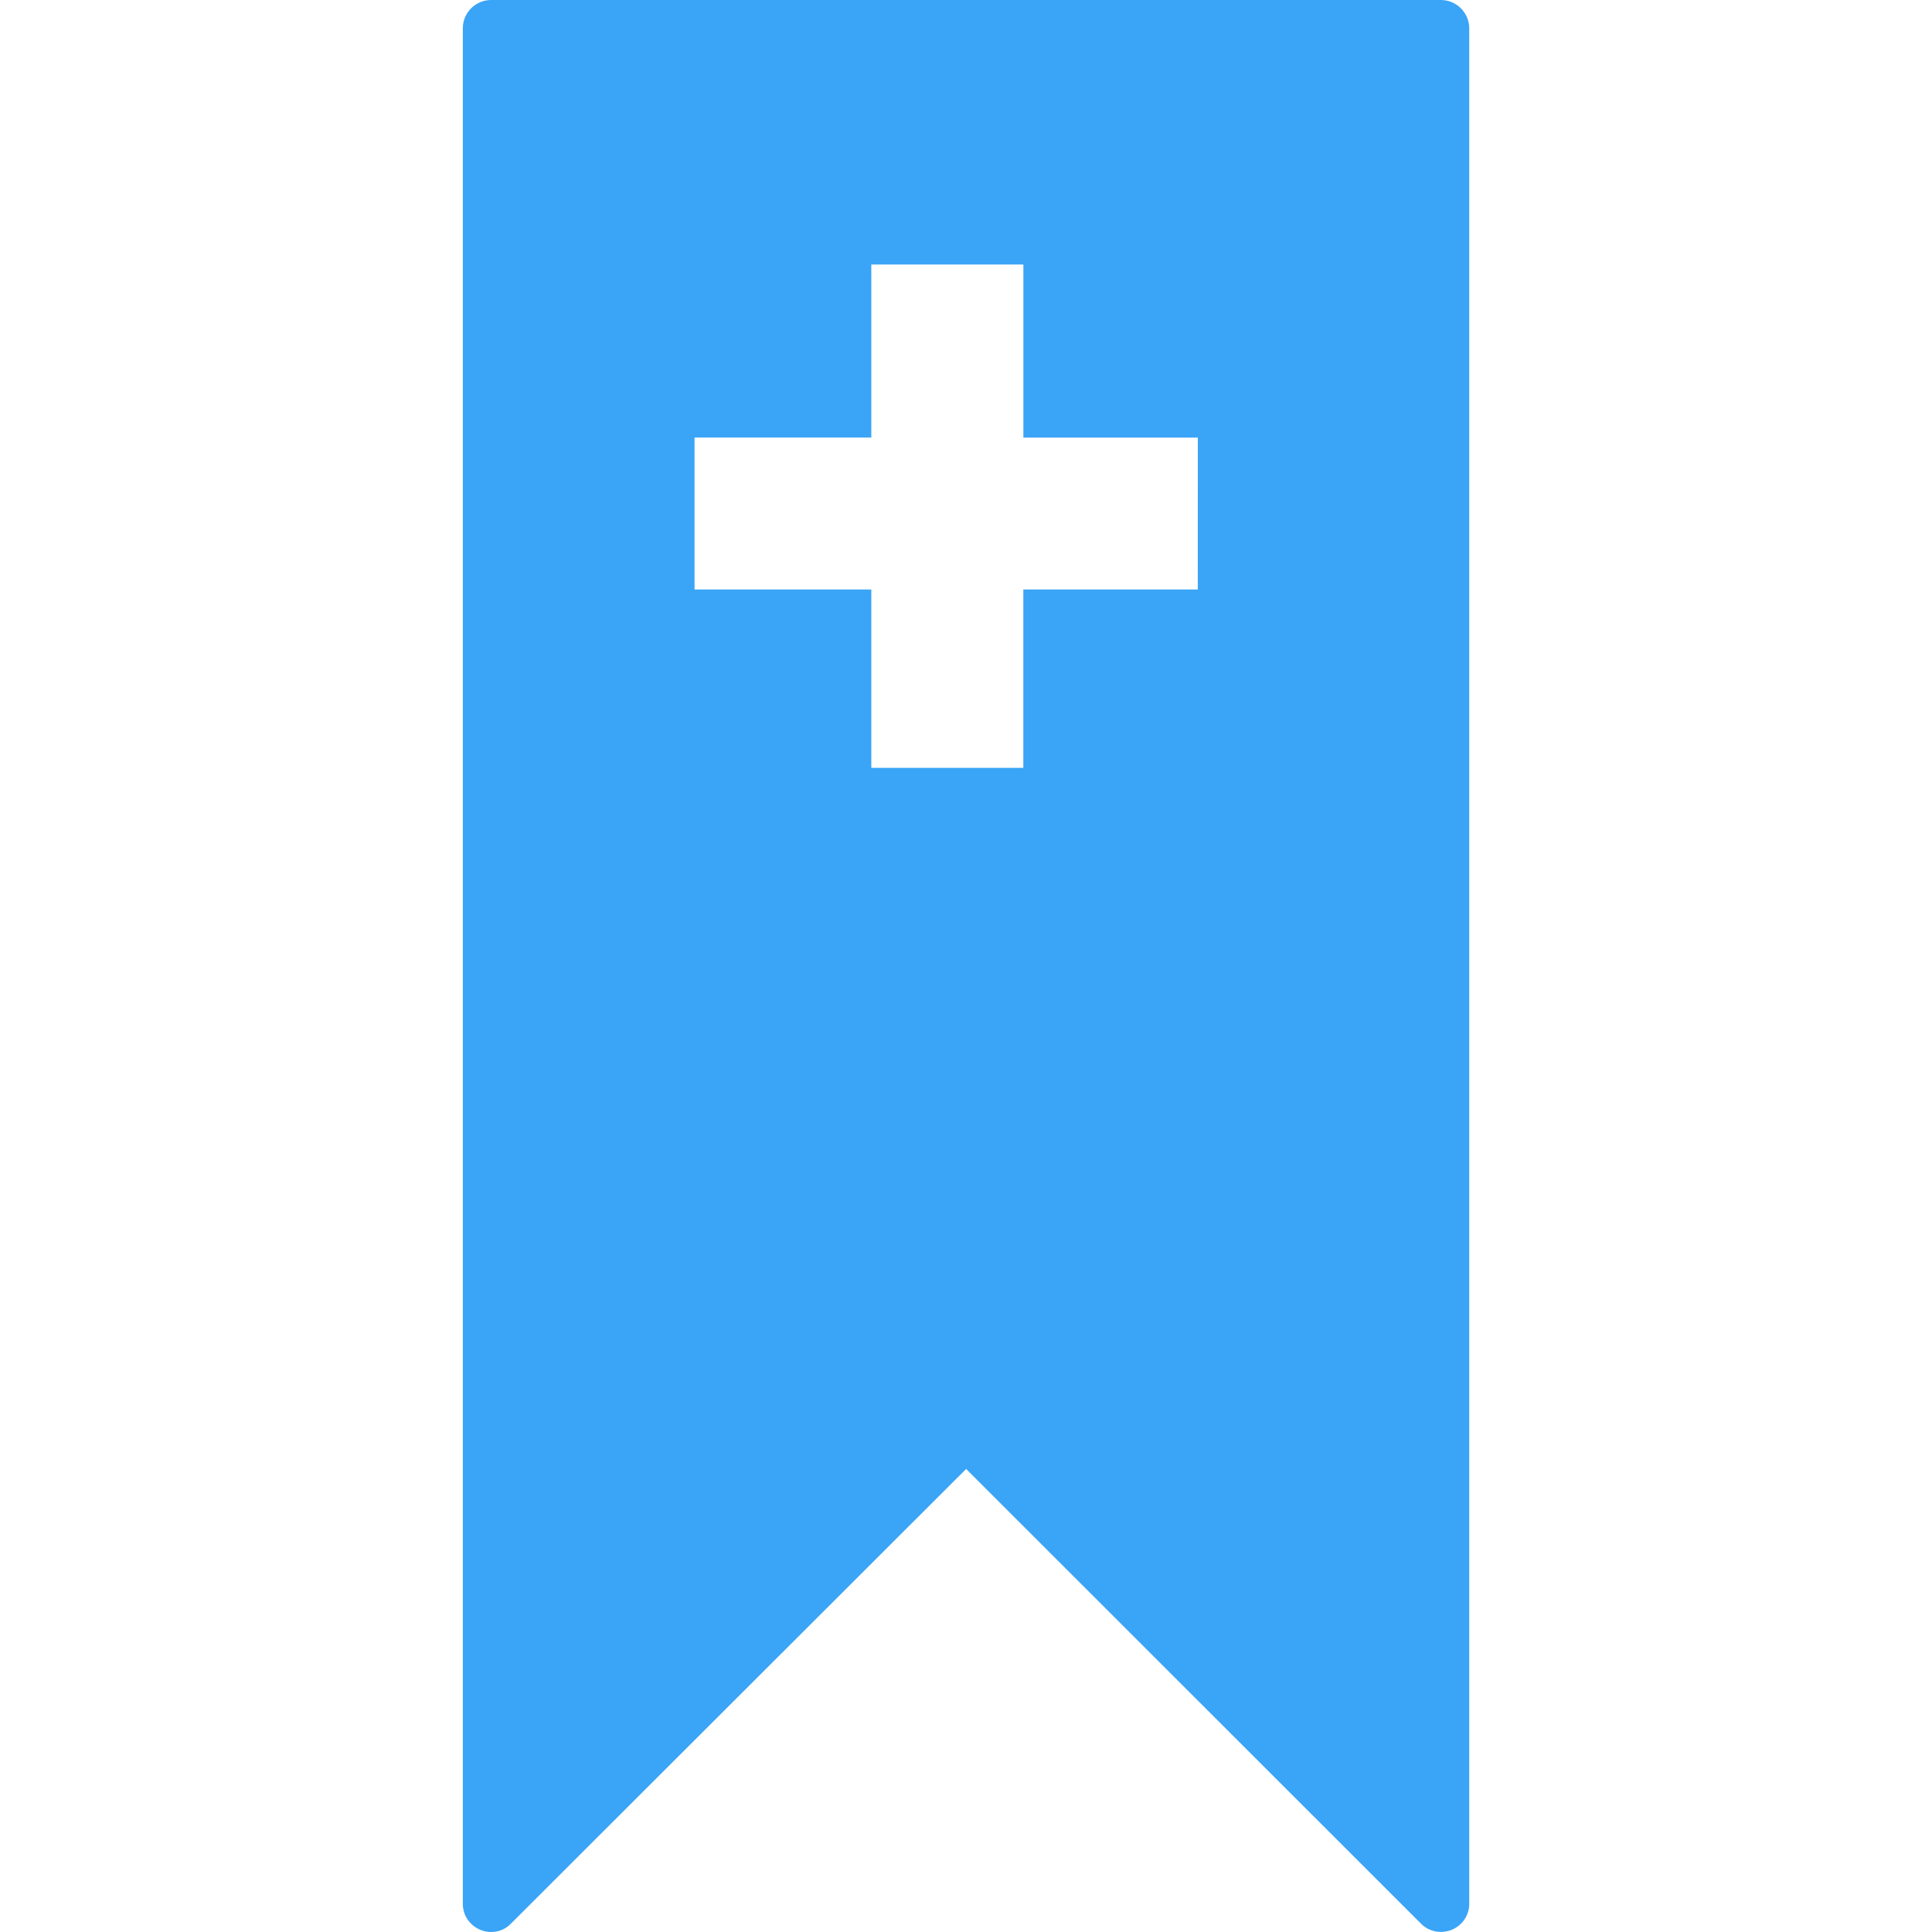 <?xml version="1.0" encoding="iso-8859-1"?>
<!-- Generator: Adobe Illustrator 18.1.1, SVG Export Plug-In . SVG Version: 6.00 Build 0)  -->
<svg xmlns="http://www.w3.org/2000/svg" xmlns:xlink="http://www.w3.org/1999/xlink" version="1.1" id="Capa_1" x="0px" y="0px" viewBox="0 0 29.358 29.358" style="enable-background:new 0 0 29.358 29.358;" xml:space="preserve" width="512px" height="512px">
<g>
	<path d="M21.895,0H7.463c-0.237,0-0.43,0.194-0.43,0.428v28.503c0,0.173,0.103,0.326,0.266,0.394   c0.053,0.023,0.107,0.033,0.164,0.033c0.112,0,0.22-0.042,0.301-0.127l6.917-6.909l6.912,6.909   c0.121,0.124,0.303,0.158,0.467,0.094c0.161-0.067,0.266-0.221,0.266-0.394V0.428C22.325,0.194,22.132,0,21.895,0z M18.201,8.958   H15.55v2.71h-2.31v-2.71h-2.686V6.649h2.686v-2.63h2.311V6.65h2.651L18.201,8.958L18.201,8.958z" fill="#3aa4f7"/>
</g>
<g>
</g>
<g>
</g>
<g>
</g>
<g>
</g>
<g>
</g>
<g>
</g>
<g>
</g>
<g>
</g>
<g>
</g>
<g>
</g>
<g>
</g>
<g>
</g>
<g>
</g>
<g>
</g>
<g>
</g>
</svg>
